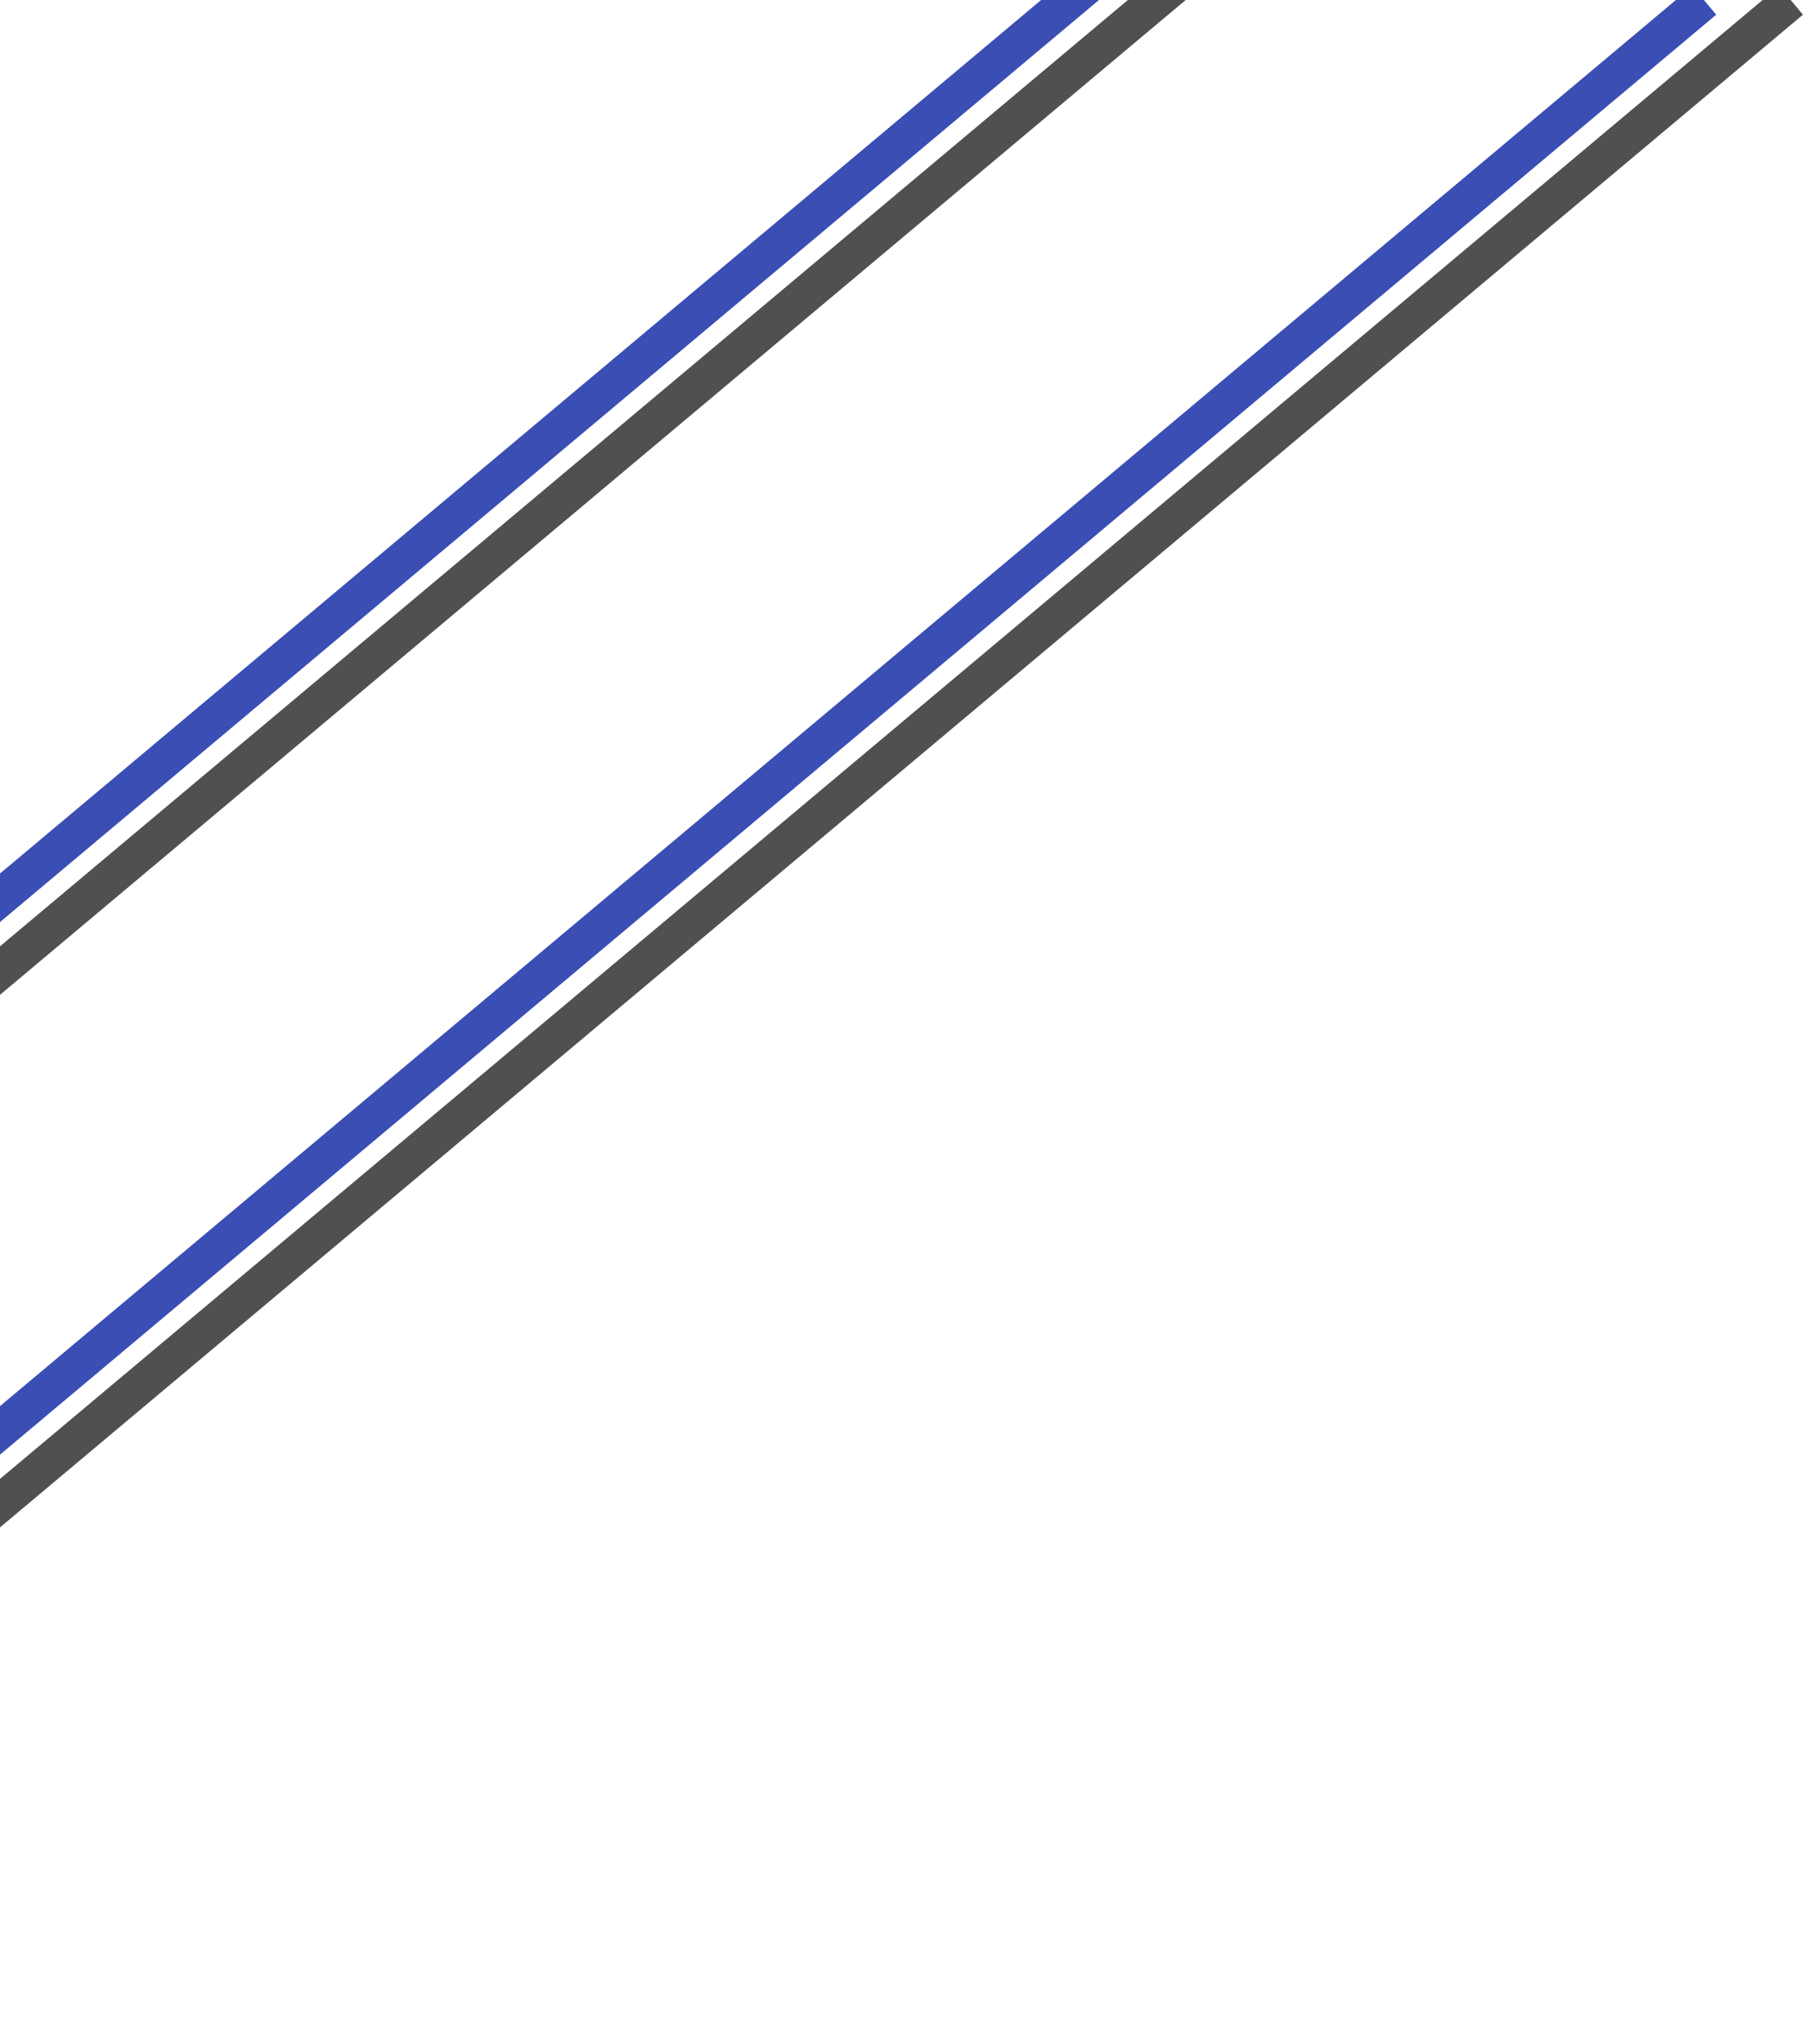 <svg width="146" height="165" viewBox="0 0 146 165" fill="none" xmlns="http://www.w3.org/2000/svg">
<line x1="-56.964" y1="163.251" x2="137.548" y2="0.036" stroke="#3A4EB3" stroke-width="3"/>
<line x1="-55.964" y1="119.424" x2="87.73" y2="-1.149" stroke="#3A4EB3" stroke-width="3"/>
<line x1="-49.964" y1="163.251" x2="144.548" y2="0.036" stroke="#505050" stroke-width="3"/>
<line x1="-48.964" y1="119.424" x2="94.73" y2="-1.149" stroke="#505050" stroke-width="3"/>
</svg>
